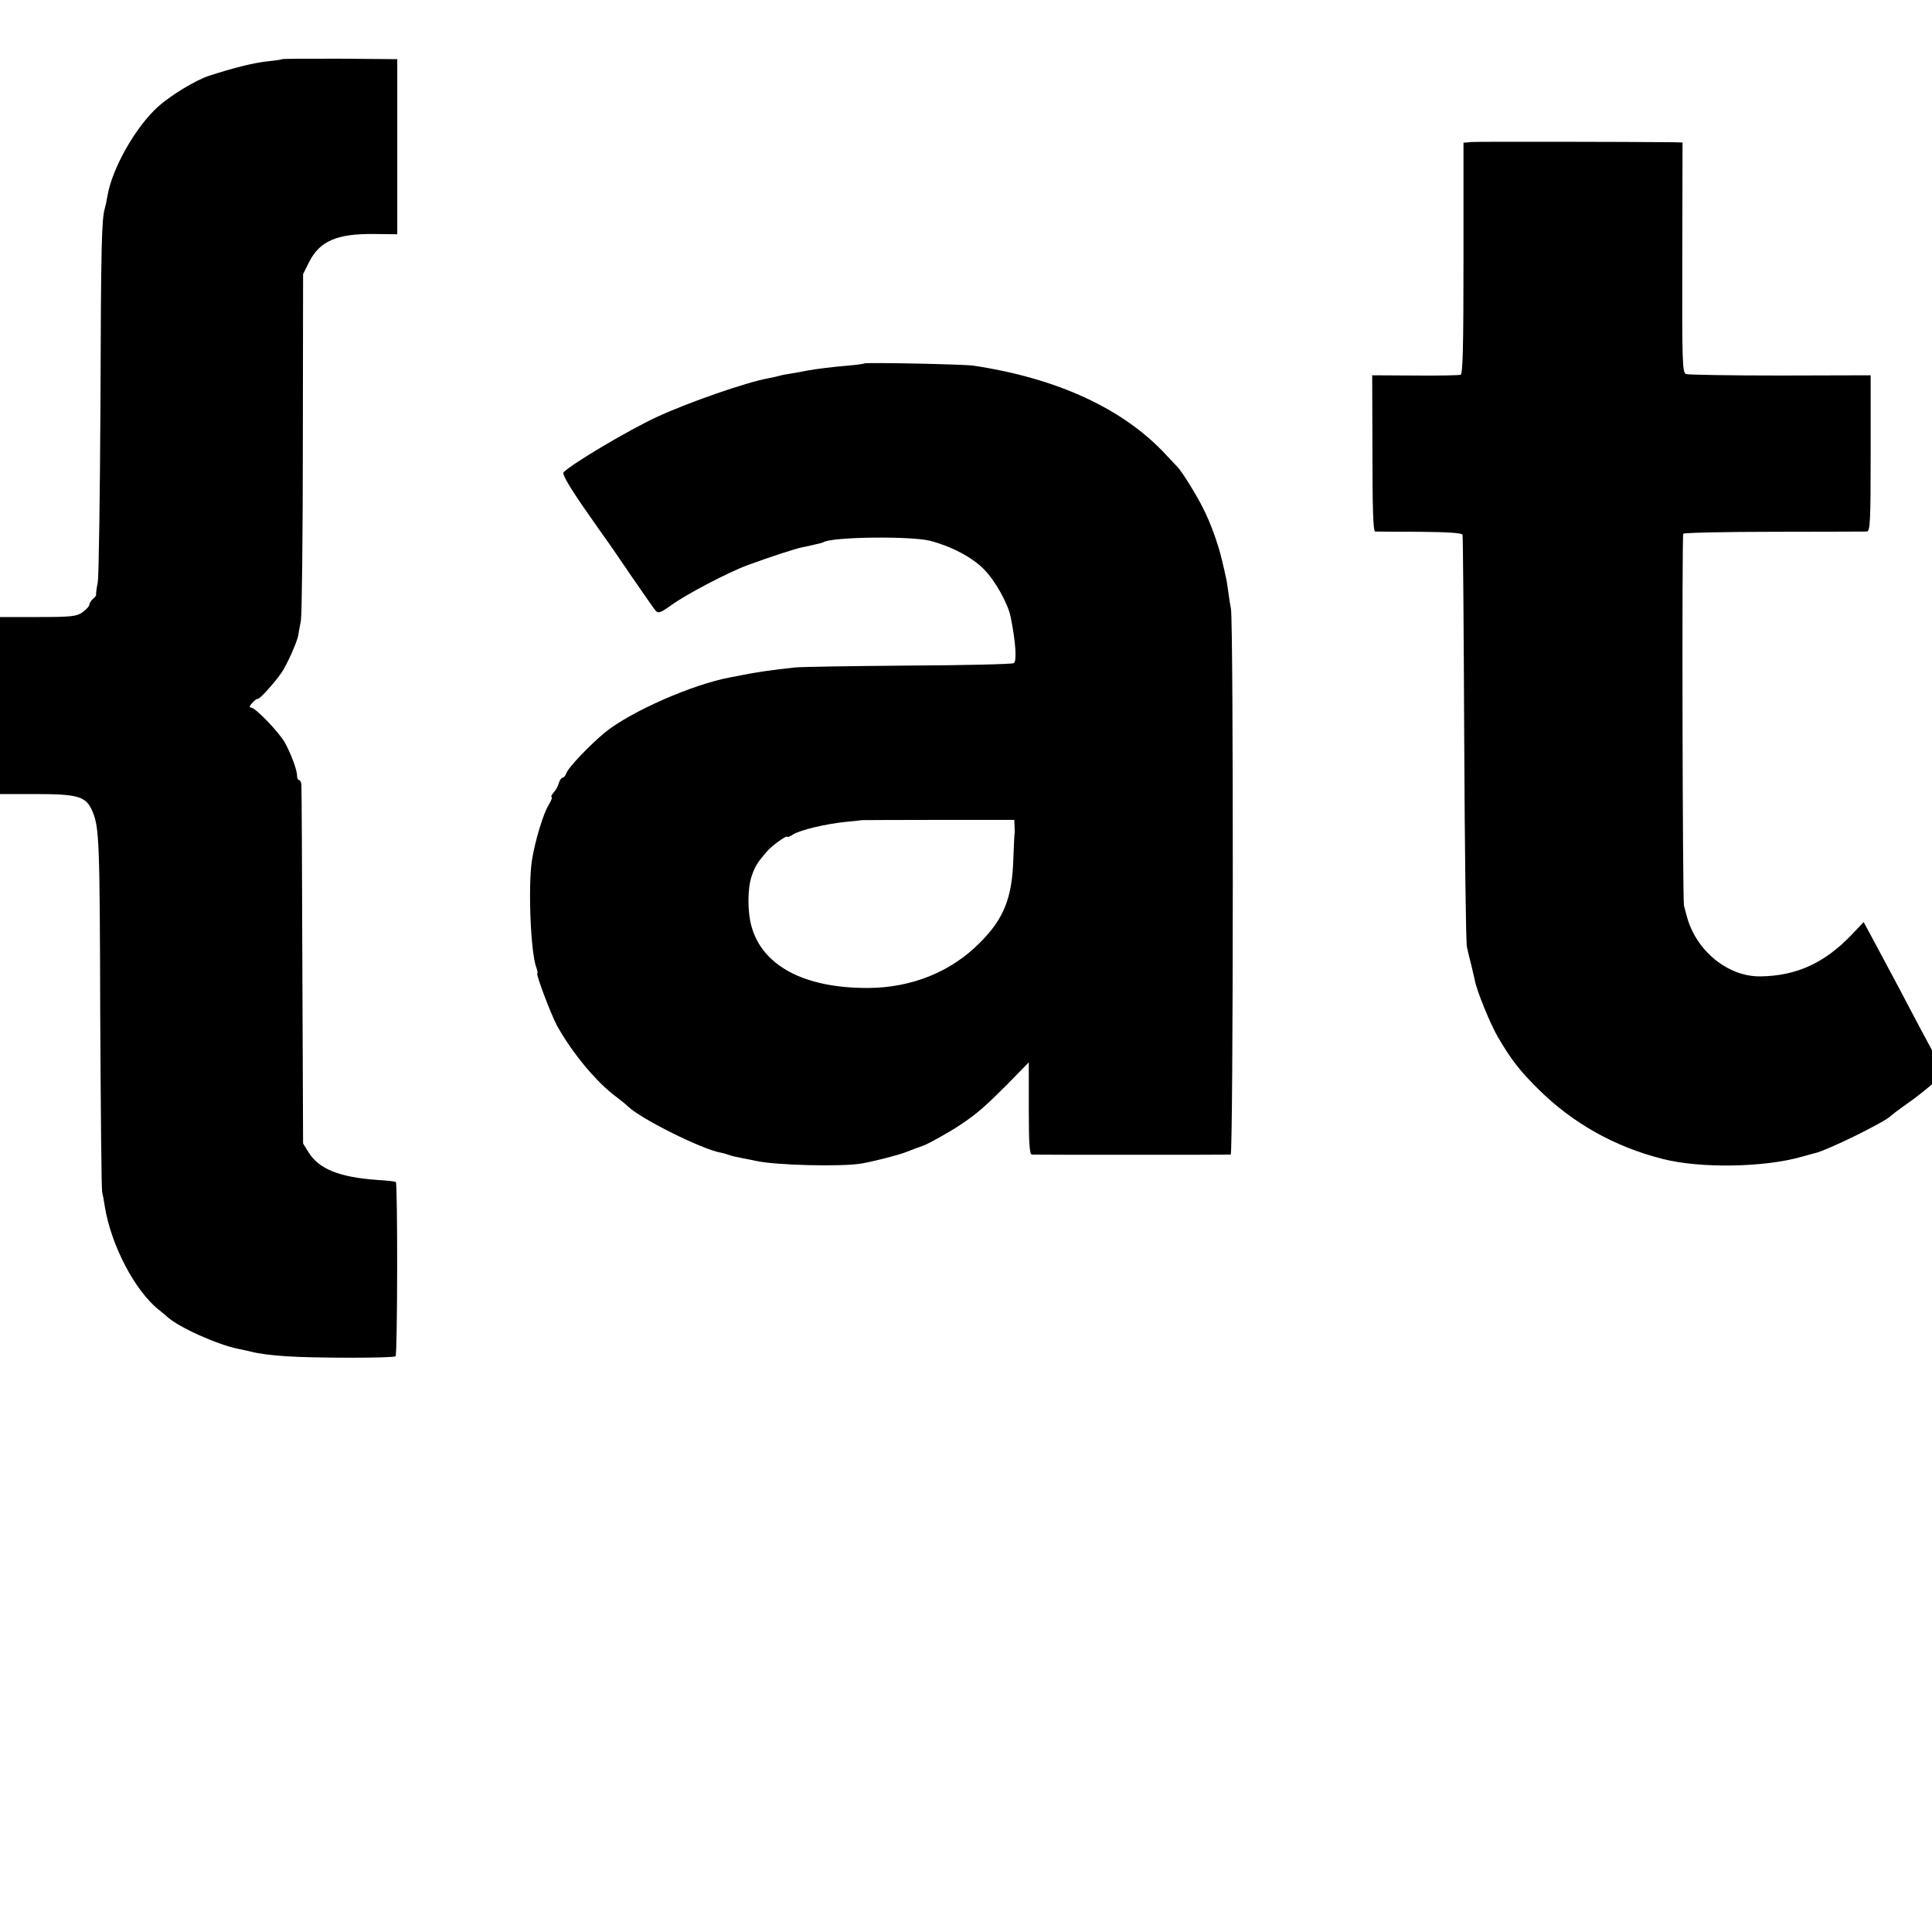 <?xml version="1.0" standalone="no"?>
<!DOCTYPE svg PUBLIC "-//W3C//DTD SVG 20010904//EN"
 "http://www.w3.org/TR/2001/REC-SVG-20010904/DTD/svg10.dtd">
<svg version="1.0" xmlns="http://www.w3.org/2000/svg"
 width="16pt" height="16pt" viewBox="0 0 16 16"
 preserveAspectRatio="xMidYMid meet">
<g transform="translate(0,16) scale(0.002,-0.002)"
fill="#000000" stroke="none">
<path d="M1168 7755 c-2 -2 -32 -6 -68 -10 -53 -6 -133 -26 -235 -59 -55 -18
-159 -81 -212 -129 -93 -85 -189 -255 -208 -368 -3 -19 -8 -42 -11 -52 -13
-43 -16 -153 -18 -807 -2 -382 -7 -715 -11 -740 -5 -25 -8 -48 -7 -52 1 -3 -5
-12 -13 -18 -8 -7 -15 -18 -15 -24 0 -6 -13 -20 -28 -31 -24 -17 -43 -20 -184
-20 l-158 0 0 -367 0 -366 143 0 c182 0 213 -9 240 -72 28 -67 30 -125 32
-830 2 -399 5 -735 8 -746 3 -12 8 -39 11 -60 26 -160 124 -348 223 -427 13
-10 29 -24 36 -30 47 -43 205 -114 292 -132 22 -5 45 -9 50 -11 40 -10 81 -15
150 -20 115 -8 445 -8 453 0 8 9 9 716 1 722 -4 2 -38 6 -75 8 -158 11 -243
45 -286 114 l-23 37 -3 735 c-1 404 -3 743 -4 753 -1 9 -6 17 -10 17 -4 0 -8
8 -8 18 0 25 -26 93 -51 138 -27 46 -122 144 -139 144 -9 0 -7 7 5 20 10 11
20 18 22 16 5 -5 72 69 99 109 22 32 64 126 69 154 1 9 6 36 11 61 4 25 8 358
8 740 l1 695 25 50 c44 87 115 118 270 116 l95 -1 0 363 0 362 -237 2 c-130 0
-238 0 -240 -2z"/>
<path d="M8399 7713 c-1 -26 0 -52 1 -58 1 -5 1 -32 0 -60 -1 -27 -2 -63 -1
-80 0 -16 0 -55 0 -85 -1 -99 -1 -227 0 -250 2 -43 -1 -115 -4 -119 -2 -2 0
-11 5 -20 6 -12 19 -17 40 -15 18 1 60 -2 94 -7 148 -21 218 -59 245 -132 7
-18 11 -266 11 -740 1 -669 2 -717 20 -789 10 -42 30 -99 44 -126 26 -50 127
-162 149 -162 6 0 -11 -22 -39 -48 -99 -92 -157 -210 -168 -342 -3 -30 -6
-356 -6 -725 -1 -743 0 -729 -67 -790 -52 -48 -184 -73 -285 -55 l-38 7 0 -36
c0 -58 0 -73 -1 -131 -1 -93 -1 -226 0 -250 1 -25 0 -103 -3 -130 -1 -14 1
-39 5 -57 4 -17 3 -50 -1 -72 -4 -22 -4 -45 0 -52 6 -9 62 -12 216 -11 295 2
362 9 519 60 143 45 275 141 354 255 31 45 80 144 85 170 1 7 10 37 18 67 30
99 31 121 34 560 2 239 5 579 7 755 2 279 5 325 20 359 23 53 61 86 100 87 18
1 86 2 152 4 66 1 125 3 130 4 10 1 15 720 5 722 -3 1 -73 2 -157 4 -175 2
-192 8 -226 83 -21 46 -22 60 -25 507 -3 674 -8 1023 -15 1080 -8 71 -40 181
-72 251 -104 223 -295 350 -597 399 -42 6 -183 13 -312 14 l-236 2 -1 -48z"/>
<path d="M6093 7412 l-33 -3 0 -479 c0 -373 -3 -479 -12 -482 -7 -2 -92 -4
-189 -3 l-177 1 1 -323 c0 -226 3 -323 11 -324 6 0 89 -1 184 -1 117 -1 175
-5 178 -12 2 -6 5 -384 7 -841 2 -456 7 -846 11 -865 4 -19 12 -53 18 -75 5
-22 12 -51 15 -64 7 -42 65 -184 96 -236 55 -94 91 -140 169 -217 142 -140
315 -237 513 -287 157 -40 421 -35 575 9 25 7 50 14 55 15 48 10 295 131 315
155 3 3 34 27 70 52 36 25 84 64 108 85 l43 38 -24 45 c-13 25 -45 86 -72 135
-26 50 -66 124 -87 165 -22 41 -65 122 -95 178 l-56 104 -52 -55 c-111 -115
-227 -168 -375 -170 -135 -2 -267 106 -305 248 -5 17 -10 37 -12 45 -6 22 -9
1530 -3 1540 3 4 172 8 375 8 204 0 377 1 385 1 14 1 16 41 16 324 l0 323
-373 -1 c-206 0 -382 3 -391 6 -16 6 -17 44 -16 483 l1 476 -36 1 c-182 2
-813 3 -838 1z"/>
<path d="M3578 6495 c-2 -2 -32 -6 -68 -9 -67 -6 -127 -13 -170 -21 -14 -3
-41 -8 -60 -11 -19 -3 -43 -7 -52 -10 -10 -3 -30 -7 -45 -10 -90 -16 -330 -99
-464 -161 -116 -54 -344 -189 -385 -228 -7 -7 17 -50 82 -145 52 -74 97 -139
102 -145 4 -5 47 -68 96 -140 49 -71 94 -136 101 -144 11 -12 21 -8 63 22 61
45 239 138 318 167 99 36 197 68 227 74 15 3 39 8 54 12 15 3 30 7 33 9 35 22
357 26 440 6 86 -22 174 -67 224 -118 46 -46 100 -142 111 -198 21 -104 26
-183 13 -191 -6 -4 -203 -9 -437 -10 -234 -2 -446 -5 -471 -8 -86 -9 -169 -21
-215 -31 -14 -3 -37 -7 -52 -10 -156 -29 -411 -141 -518 -228 -62 -51 -153
-146 -160 -169 -4 -10 -10 -18 -15 -18 -5 0 -12 -10 -16 -22 -3 -13 -13 -31
-22 -40 -8 -10 -12 -18 -8 -18 4 0 -1 -15 -12 -33 -22 -34 -57 -151 -69 -227
-17 -105 -6 -385 18 -447 5 -13 6 -23 4 -23 -8 0 56 -170 82 -218 61 -110 162
-233 245 -294 20 -15 42 -33 50 -41 52 -50 306 -177 383 -190 11 -2 27 -7 35
-10 8 -3 33 -9 55 -13 22 -4 47 -9 55 -11 79 -18 352 -25 437 -11 51 9 154 35
186 48 28 11 60 23 67 25 16 4 115 59 156 87 70 47 98 71 197 170 l87 89 0
-191 c0 -145 3 -190 13 -191 15 -1 808 -1 823 0 11 1 12 2211 1 2261 -3 14 -8
45 -11 70 -3 25 -8 54 -11 65 -2 11 -9 40 -15 65 -16 69 -48 156 -77 213 -28
57 -88 153 -106 172 -7 7 -28 30 -48 51 -176 191 -451 318 -799 370 -44 6
-446 14 -452 9z m623 -1915 c1 -14 1 -29 0 -33 -1 -5 -3 -52 -5 -105 -5 -161
-40 -248 -140 -347 -119 -120 -282 -185 -461 -186 -265 -1 -440 92 -484 258
-16 60 -16 151 1 204 14 41 23 57 68 108 19 21 80 65 80 56 0 -3 10 1 23 9 28
19 139 45 221 53 33 3 62 6 63 7 1 0 143 1 317 1 l316 0 1 -25z"/>
</g>
</svg>
